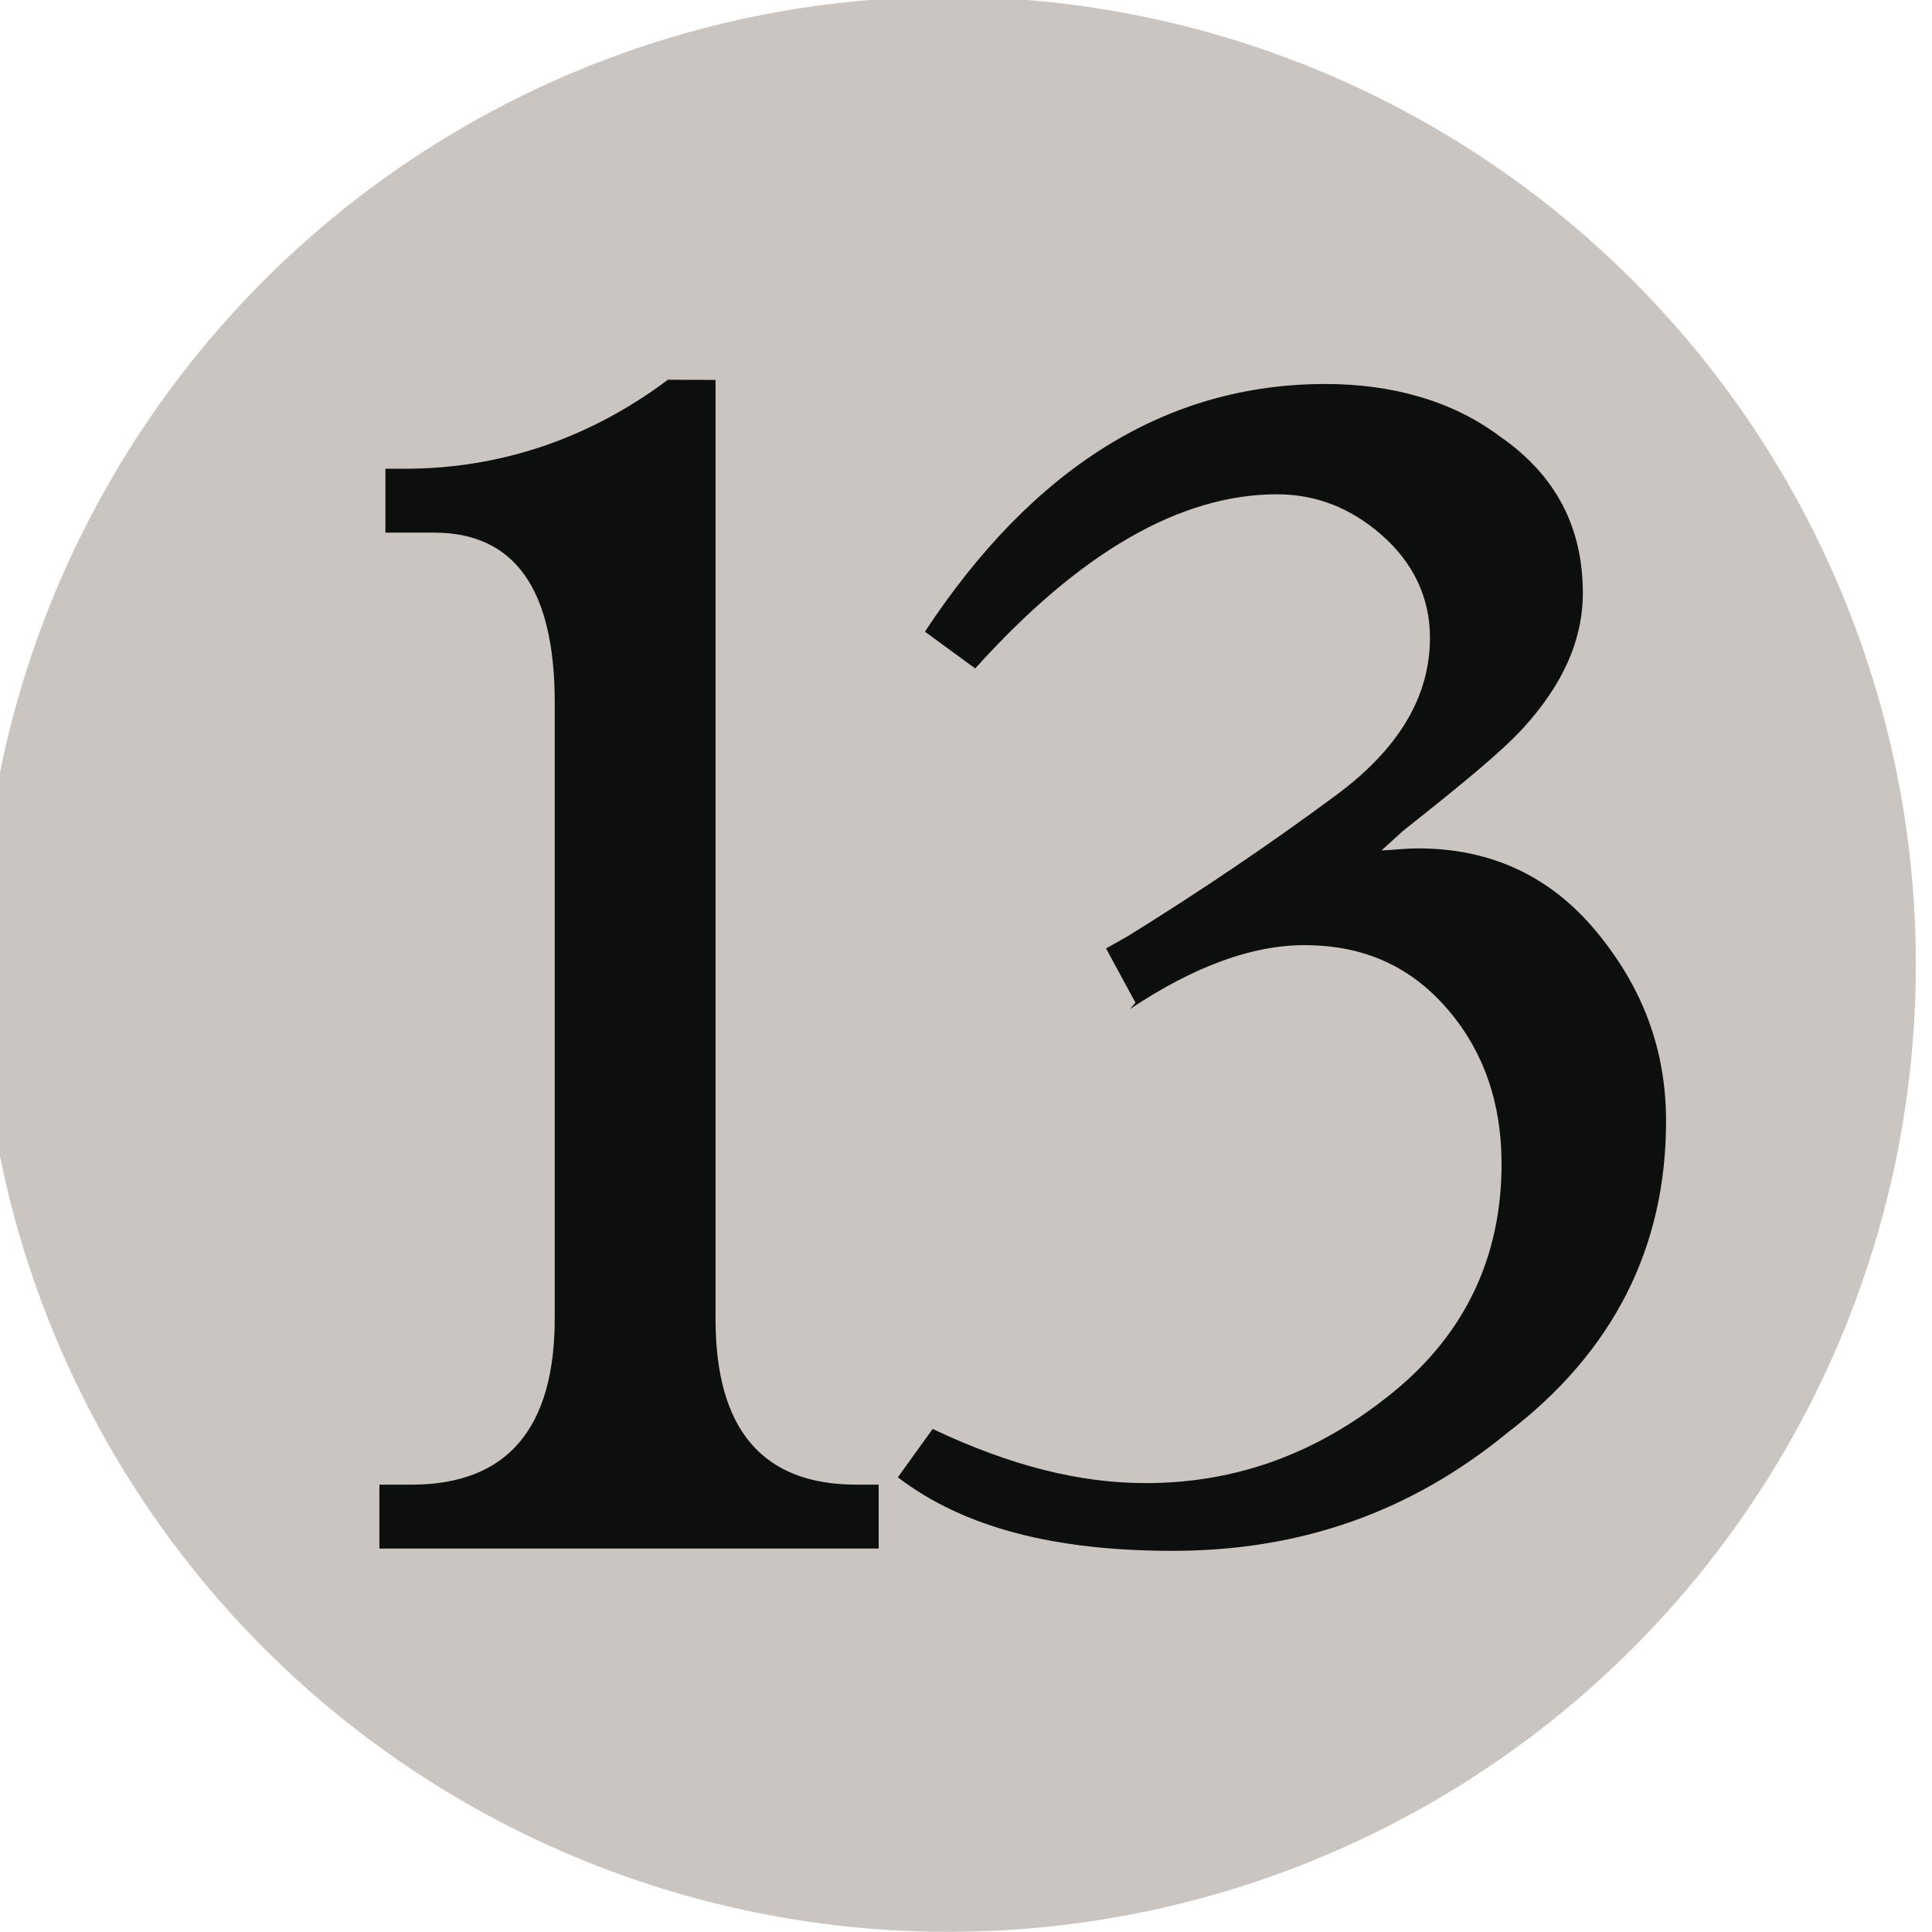 <?xml version="1.0" encoding="UTF-8" standalone="no"?>
<svg
   xmlns:dc="http://purl.org/dc/elements/1.1/"
   xmlns:cc="http://creativecommons.org/ns#"
   xmlns:rdf="http://www.w3.org/1999/02/22-rdf-syntax-ns#"
   xmlns:svg="http://www.w3.org/2000/svg"
   xmlns="http://www.w3.org/2000/svg"
   xmlns:xlink="http://www.w3.org/1999/xlink"
   id="svg8"
   version="1.1"
   viewBox="0 0 26.458 26.458"
   height="26.458mm"
   width="26.458mm">
  <defs
     id="defs2">
    <linearGradient
       gradientUnits="userSpaceOnUse"
       xlink:href="#a"
       gradientTransform="matrix(1.473,0,0,1.579,-1202.808,-227.626)"
       y2="-43.95"
       y1="-43.95"
       x2="701.51"
       x1="633.63"
       id="b" />
    <linearGradient
       id="a">
      <stop
         id="stop4"
         stop-color="red"
         offset="0" />
      <stop
         id="stop6"
         stop-color="#ff0"
         offset=".2" />
      <stop
         id="stop8"
         stop-color="#0f0"
         offset=".4" />
      <stop
         id="stop10"
         stop-color="#0ff"
         offset=".6" />
      <stop
         id="stop12"
         stop-color="#00f"
         offset=".8" />
      <stop
         id="stop14"
         stop-color="#f0f"
         offset="1" />
    </linearGradient>
  </defs>
  <g
     transform="translate(-98.311,-114.372)"
     id="layer1">
    <g
       id="g120"
       transform="matrix(0.265,0,0,0.265,264.998,142.153)">
      <circle
         style="fill:#cac5c0"
         id="circle116"
         r="50"
         cy="-55"
         cx="-580" />
      <path
         style="fill:#0d0f0f"
         id="path118"
         d="m -592.03,-85.2 v 48.53 c 0,5.7 2.42,8.56 7.28,8.56 h 1.15 v 3.3 h -25.8 v -3.3 h 1.66 c 4.94,0 7.4,-2.9 7.4,-8.6 v -31.8 c 0,-5.9 -2.08,-8.8 -6.25,-8.8 h -2.5 v -3.3 h 1 c 5,0 9.6,-1.6 13.6,-4.6 z m 21.7,32.18 -1.52,-2.8 1.15,-0.65 c 3.84,-2.38 7.4,-4.8 10.67,-7.22 3.27,-2.4 4.92,-5.1 4.92,-8.2 0,-2.1 -0.9,-3.9 -2.5,-5.3 -1.6,-1.4 -3.4,-2.1 -5.4,-2.1 -5,0 -10.2,3 -15.6,9 l -2.6,-1.9 c 5.6,-8.5 12.5,-12.8 20.7,-12.8 3.5,0 6.6,0.9 9,2.7 2.9,2 4.3,4.7 4.3,8.1 0,2.4 -1,4.7 -3.1,7 -1.2,1.3 -3.3,3 -6.2,5.3 l -1.1,1 c 0.5,0 1.1,-0.1 1.9,-0.1 3.7,0 6.8,1.4 9.2,4.3 2.4,2.9 3.6,6.1 3.6,9.8 0,6.5 -2.7,11.9 -8.2,16.1 -5,4.1 -10.7,6.1 -17.3,6.1 -6.1,0 -10.8,-1.2 -14.2,-3.8 l 1.8,-2.5 c 4,1.9 7.6,2.8 11,2.8 4.8,0 9,-1.6 12.8,-4.7 3.8,-3.1 5.6,-7.1 5.6,-11.8 0,-3.1 -0.9,-5.8 -2.8,-8 -1.9,-2.2 -4.3,-3.3 -7.4,-3.3 -2.7,0 -5.7,1.1 -9,3.3 z" />
    </g>
  </g>
</svg>
